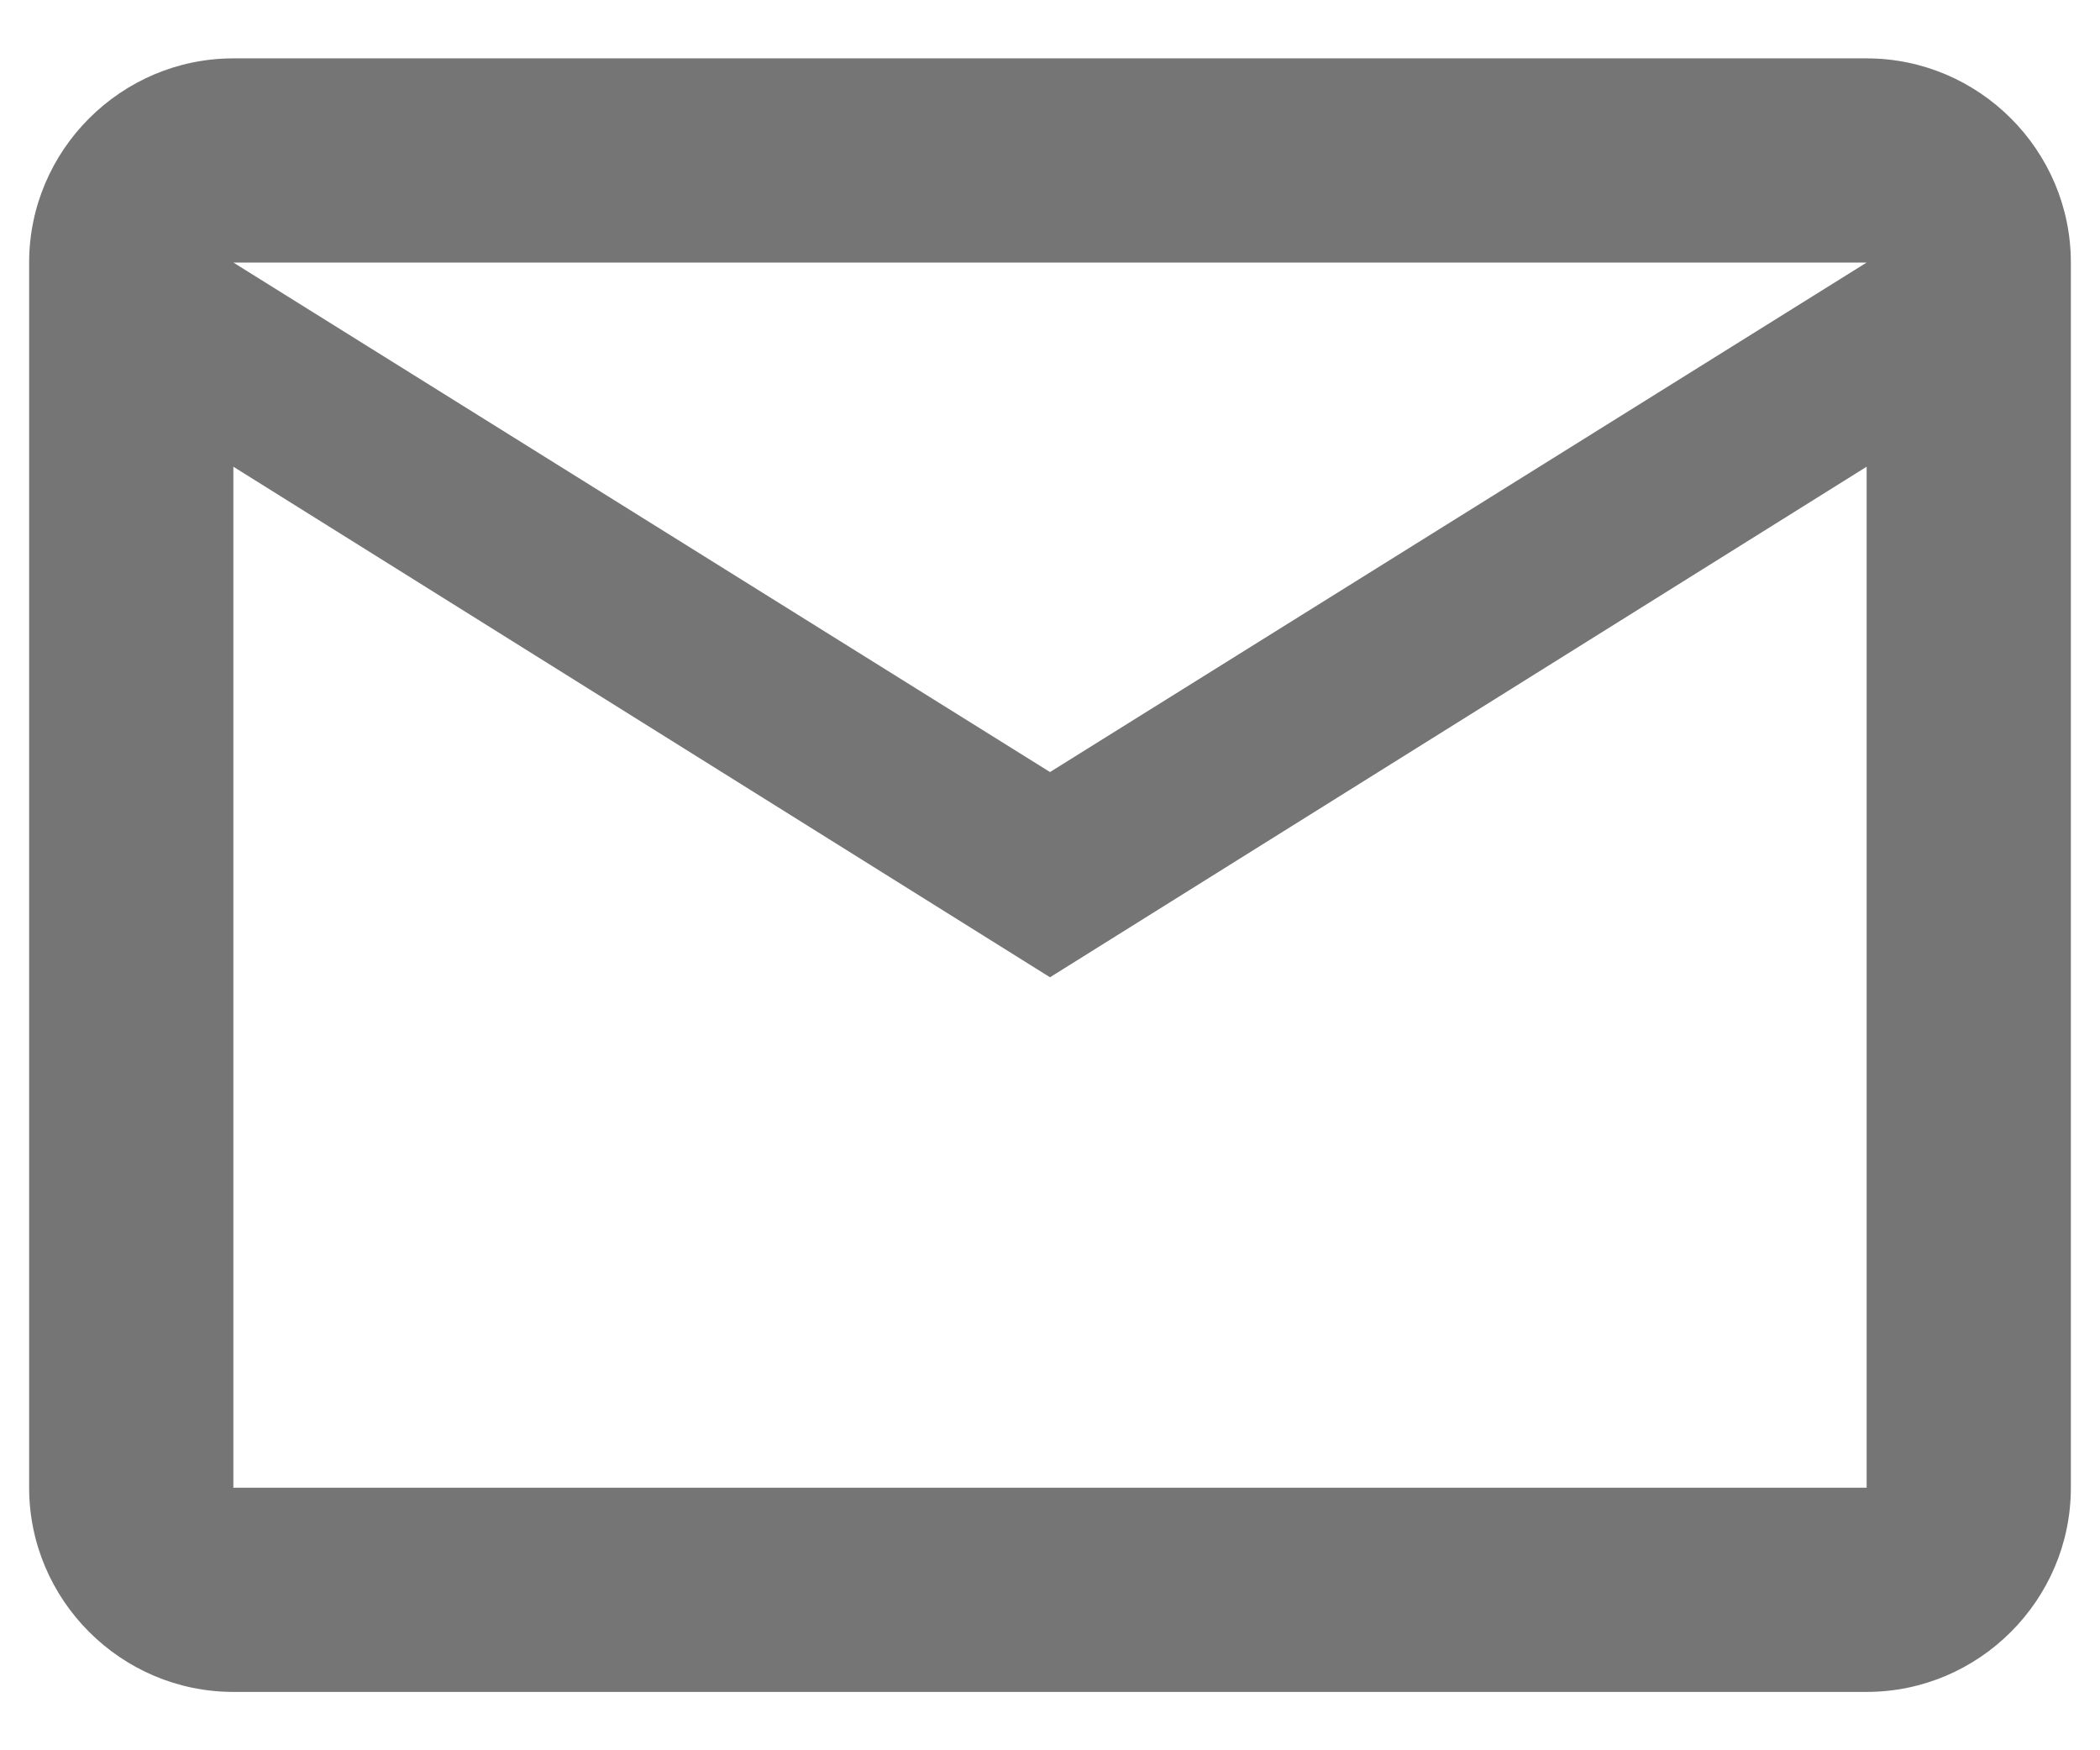 <svg width="24" height="20" viewBox="0 0 24 20" fill="none" xmlns="http://www.w3.org/2000/svg">
<path d="M23.667 3C23.667 1.717 22.617 0.667 21.333 0.667H2.667C1.383 0.667 0.333 1.717 0.333 3V17C0.333 18.283 1.383 19.333 2.667 19.333H21.333C22.617 19.333 23.667 18.283 23.667 17V3ZM21.333 3L12 8.822L2.667 3H21.333ZM21.333 17H2.667V5.333L12 11.167L21.333 5.333V17Z" fill="black" fill-opacity="0.54"/>
</svg>
